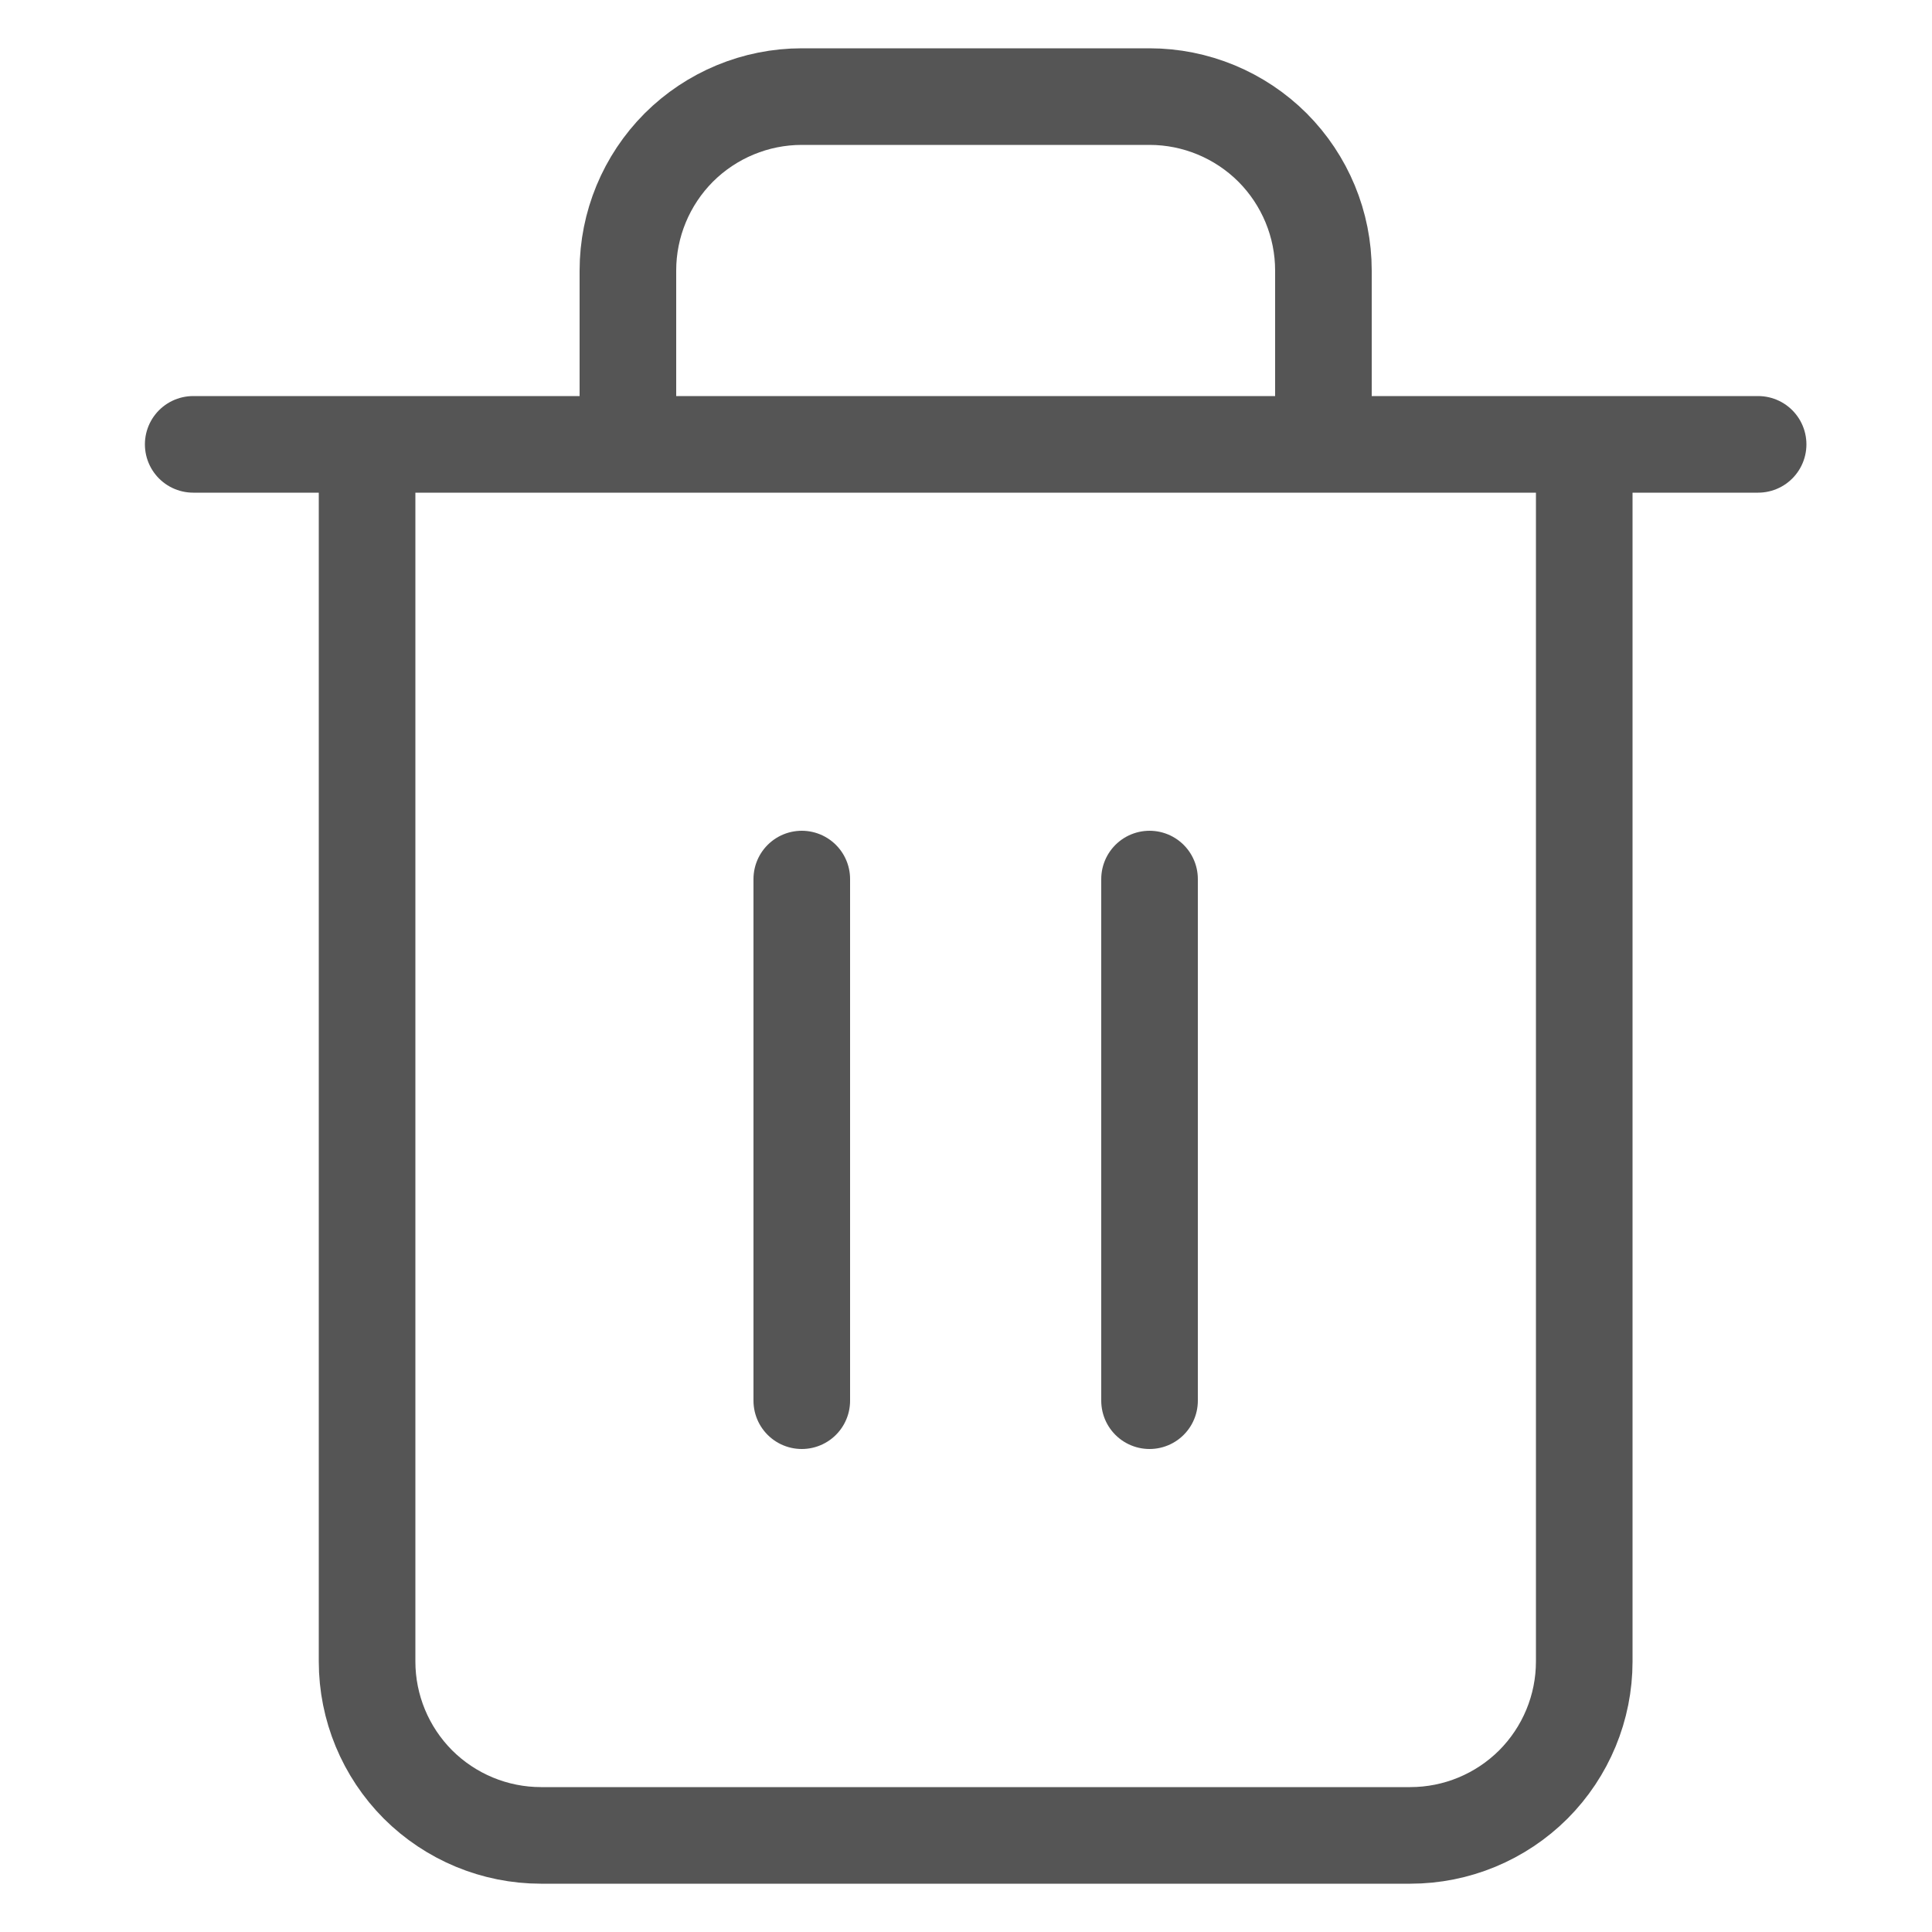 <svg width="20" height="20" viewBox="0 0 20 20" fill="none" xmlns="http://www.w3.org/2000/svg">
<path d="M2 4.6H3.8M3.8 4.6H18.2M3.8 4.6V17.2C3.8 17.677 3.99 18.135 4.327 18.473C4.665 18.81 5.123 19 5.6 19H14.6C15.077 19 15.535 18.81 15.873 18.473C16.21 18.135 16.4 17.677 16.4 17.2V4.6H3.8ZM6.5 4.6V2.8C6.5 2.323 6.69 1.865 7.027 1.527C7.365 1.19 7.823 1 8.3 1H11.9C12.377 1 12.835 1.19 13.173 1.527C13.51 1.865 13.7 2.323 13.7 2.8V4.6M8.3 9.1V14.5M11.9 9.1V14.5" stroke="#555555" stroke-linecap="round" stroke-linejoin="round"/>
</svg>
